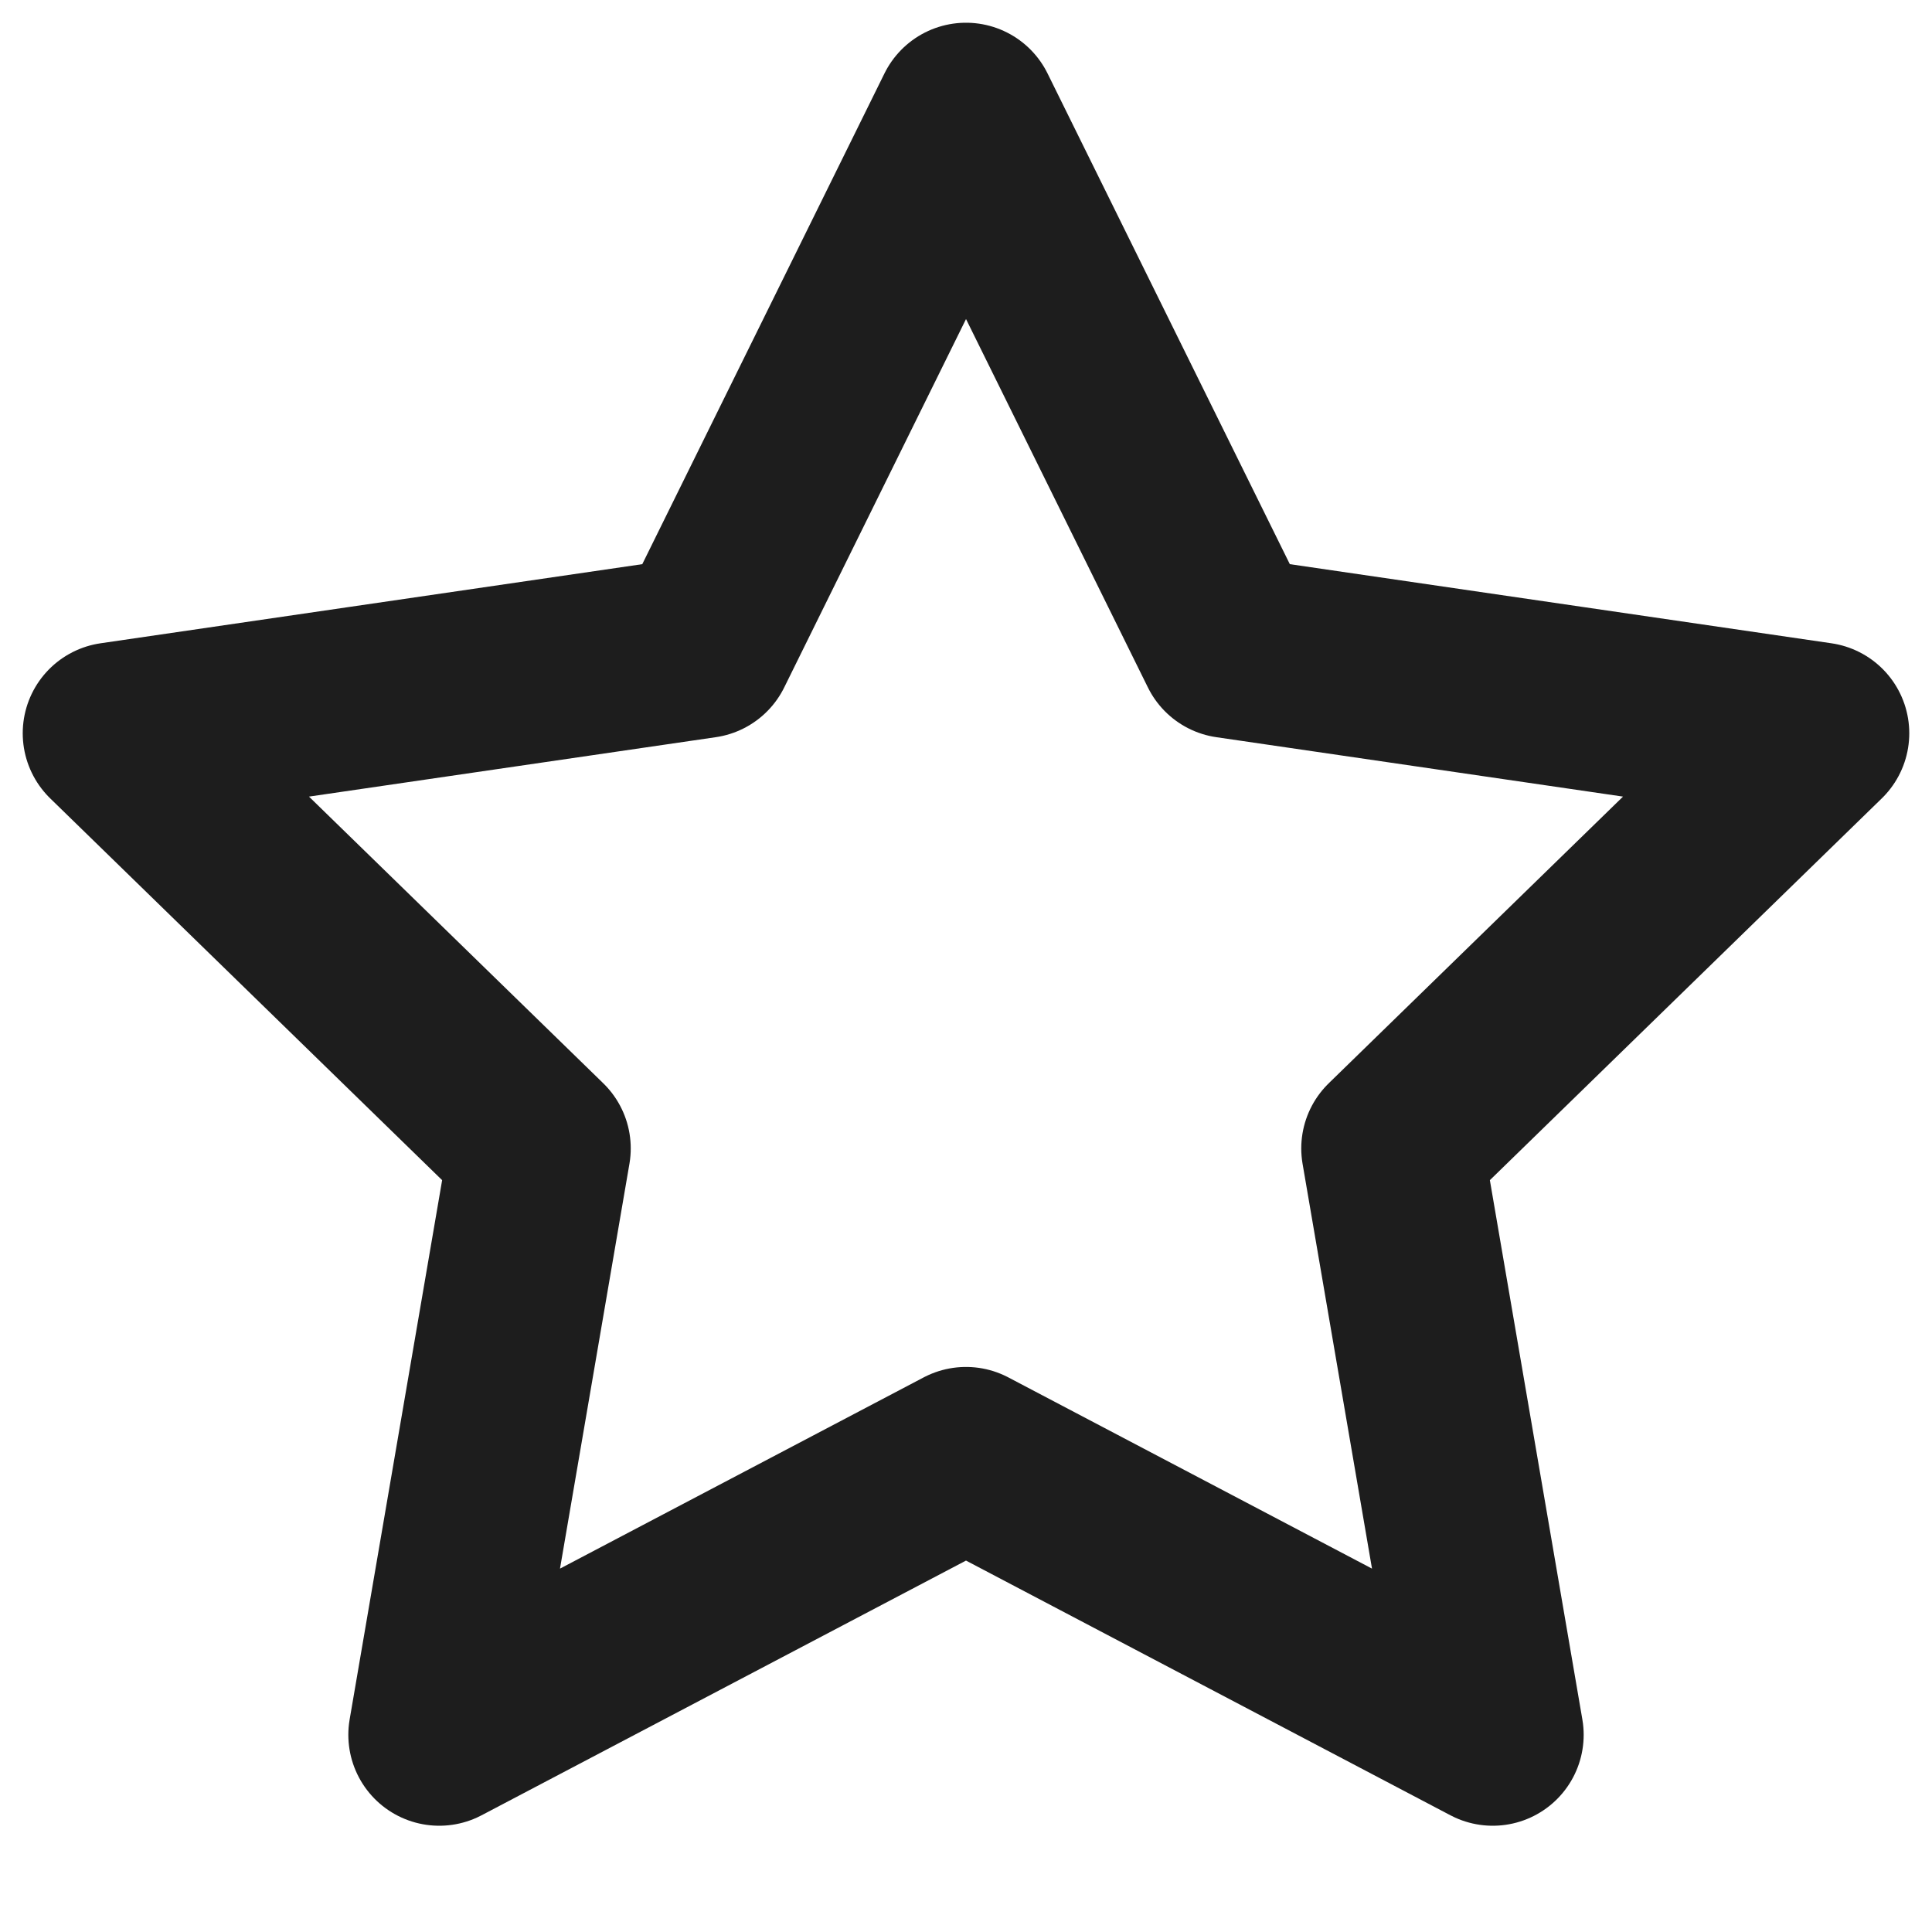 <svg width="17" height="17" viewBox="0 0 17 17" fill="none" xmlns="http://www.w3.org/2000/svg">
<path id="Vector" d="M8.5 1L10.818 5.695L16 6.452L12.25 10.105L13.135 15.265L8.5 12.828L3.865 15.265L4.75 10.105L1 6.452L6.183 5.695L8.5 1Z" stroke="#1D1D1D" stroke-width="1.6" stroke-linecap="round" stroke-linejoin="round"/>
</svg>
